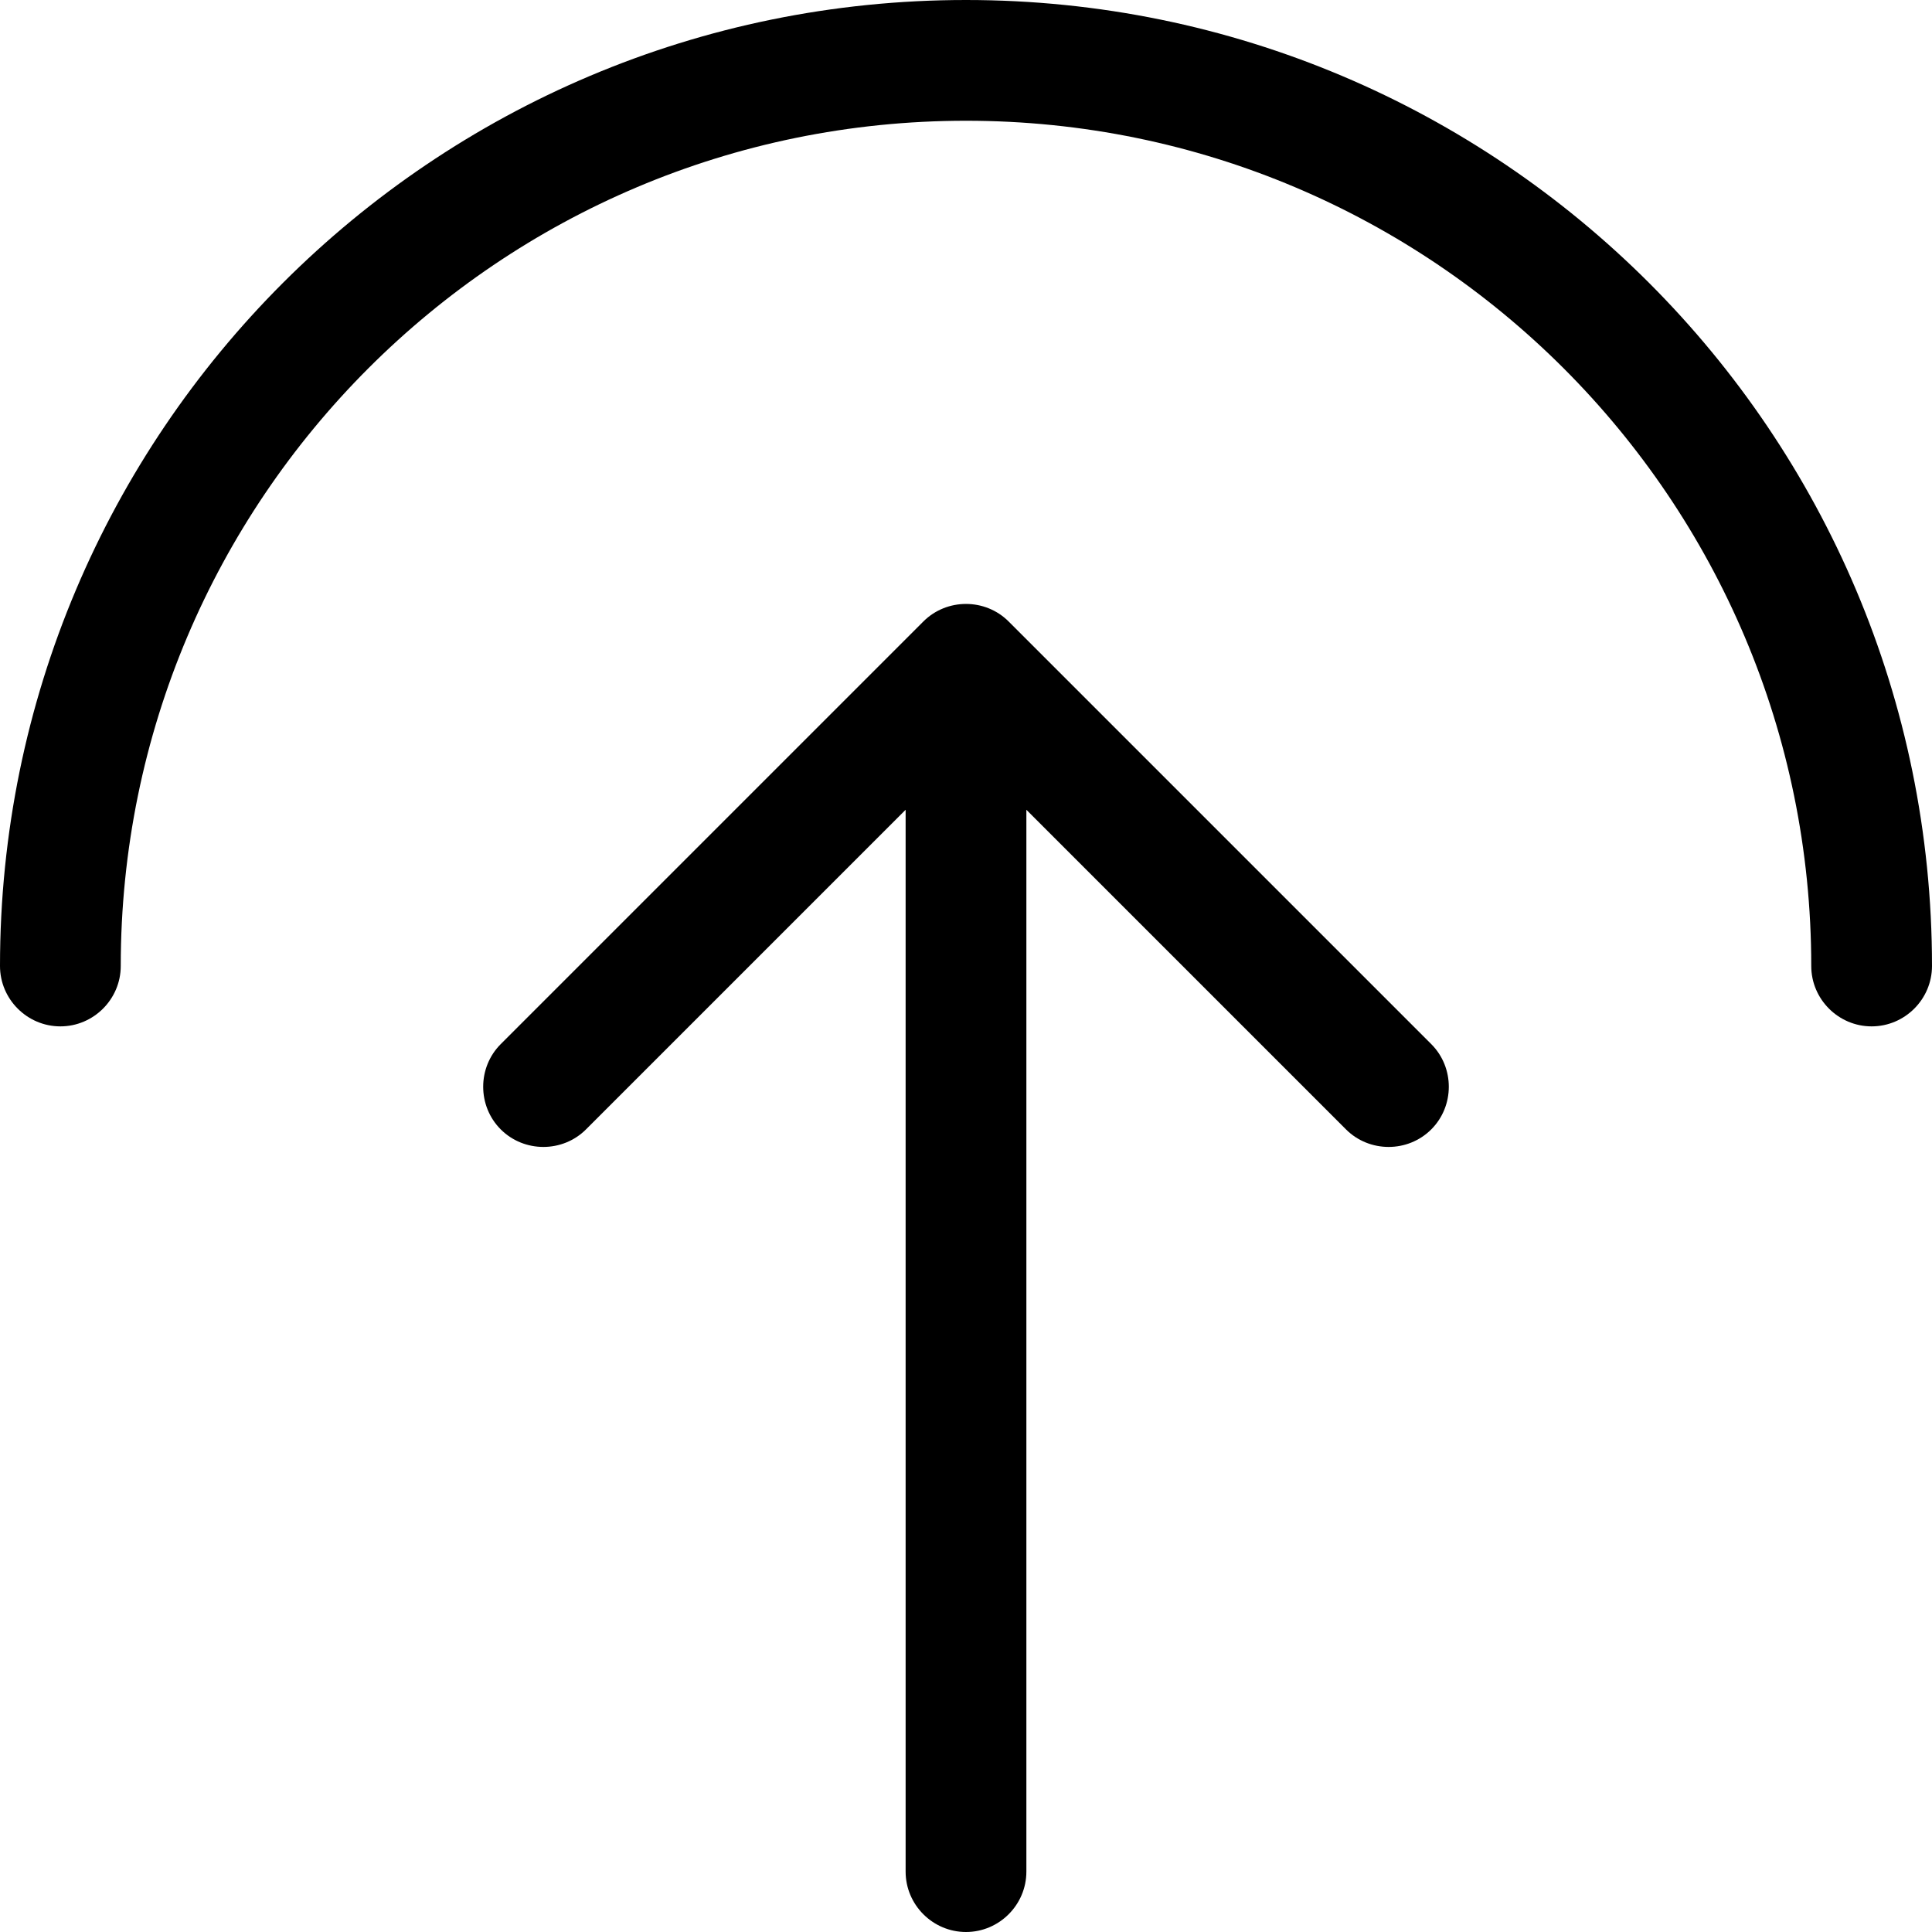 <svg fill="currentColor" xmlns="http://www.w3.org/2000/svg" viewBox="0 0 512 512"><!--! Font Awesome Pro 7.1.0 by @fontawesome - https://fontawesome.com License - https://fontawesome.com/license (Commercial License) Copyright 2025 Fonticons, Inc. --><path fill="currentColor" d="M256 32c123.7 0 224 100.3 224 224 0 8.8 7.2 16 16 16s16-7.2 16-16C512 114.6 397.4 0 256 0S0 114.6 0 256c0 8.8 7.2 16 16 16s16-7.2 16-16C32 132.3 132.3 32 256 32zM379.3 276.7l-112-112c-6.2-6.2-16.4-6.2-22.6 0l-112 112c-6.2 6.2-6.2 16.4 0 22.6s16.4 6.2 22.6 0L240 214.6 240 496c0 8.8 7.2 16 16 16s16-7.2 16-16l0-281.4 84.7 84.7c6.2 6.2 16.4 6.2 22.6 0s6.2-16.4 0-22.6z"/></svg>